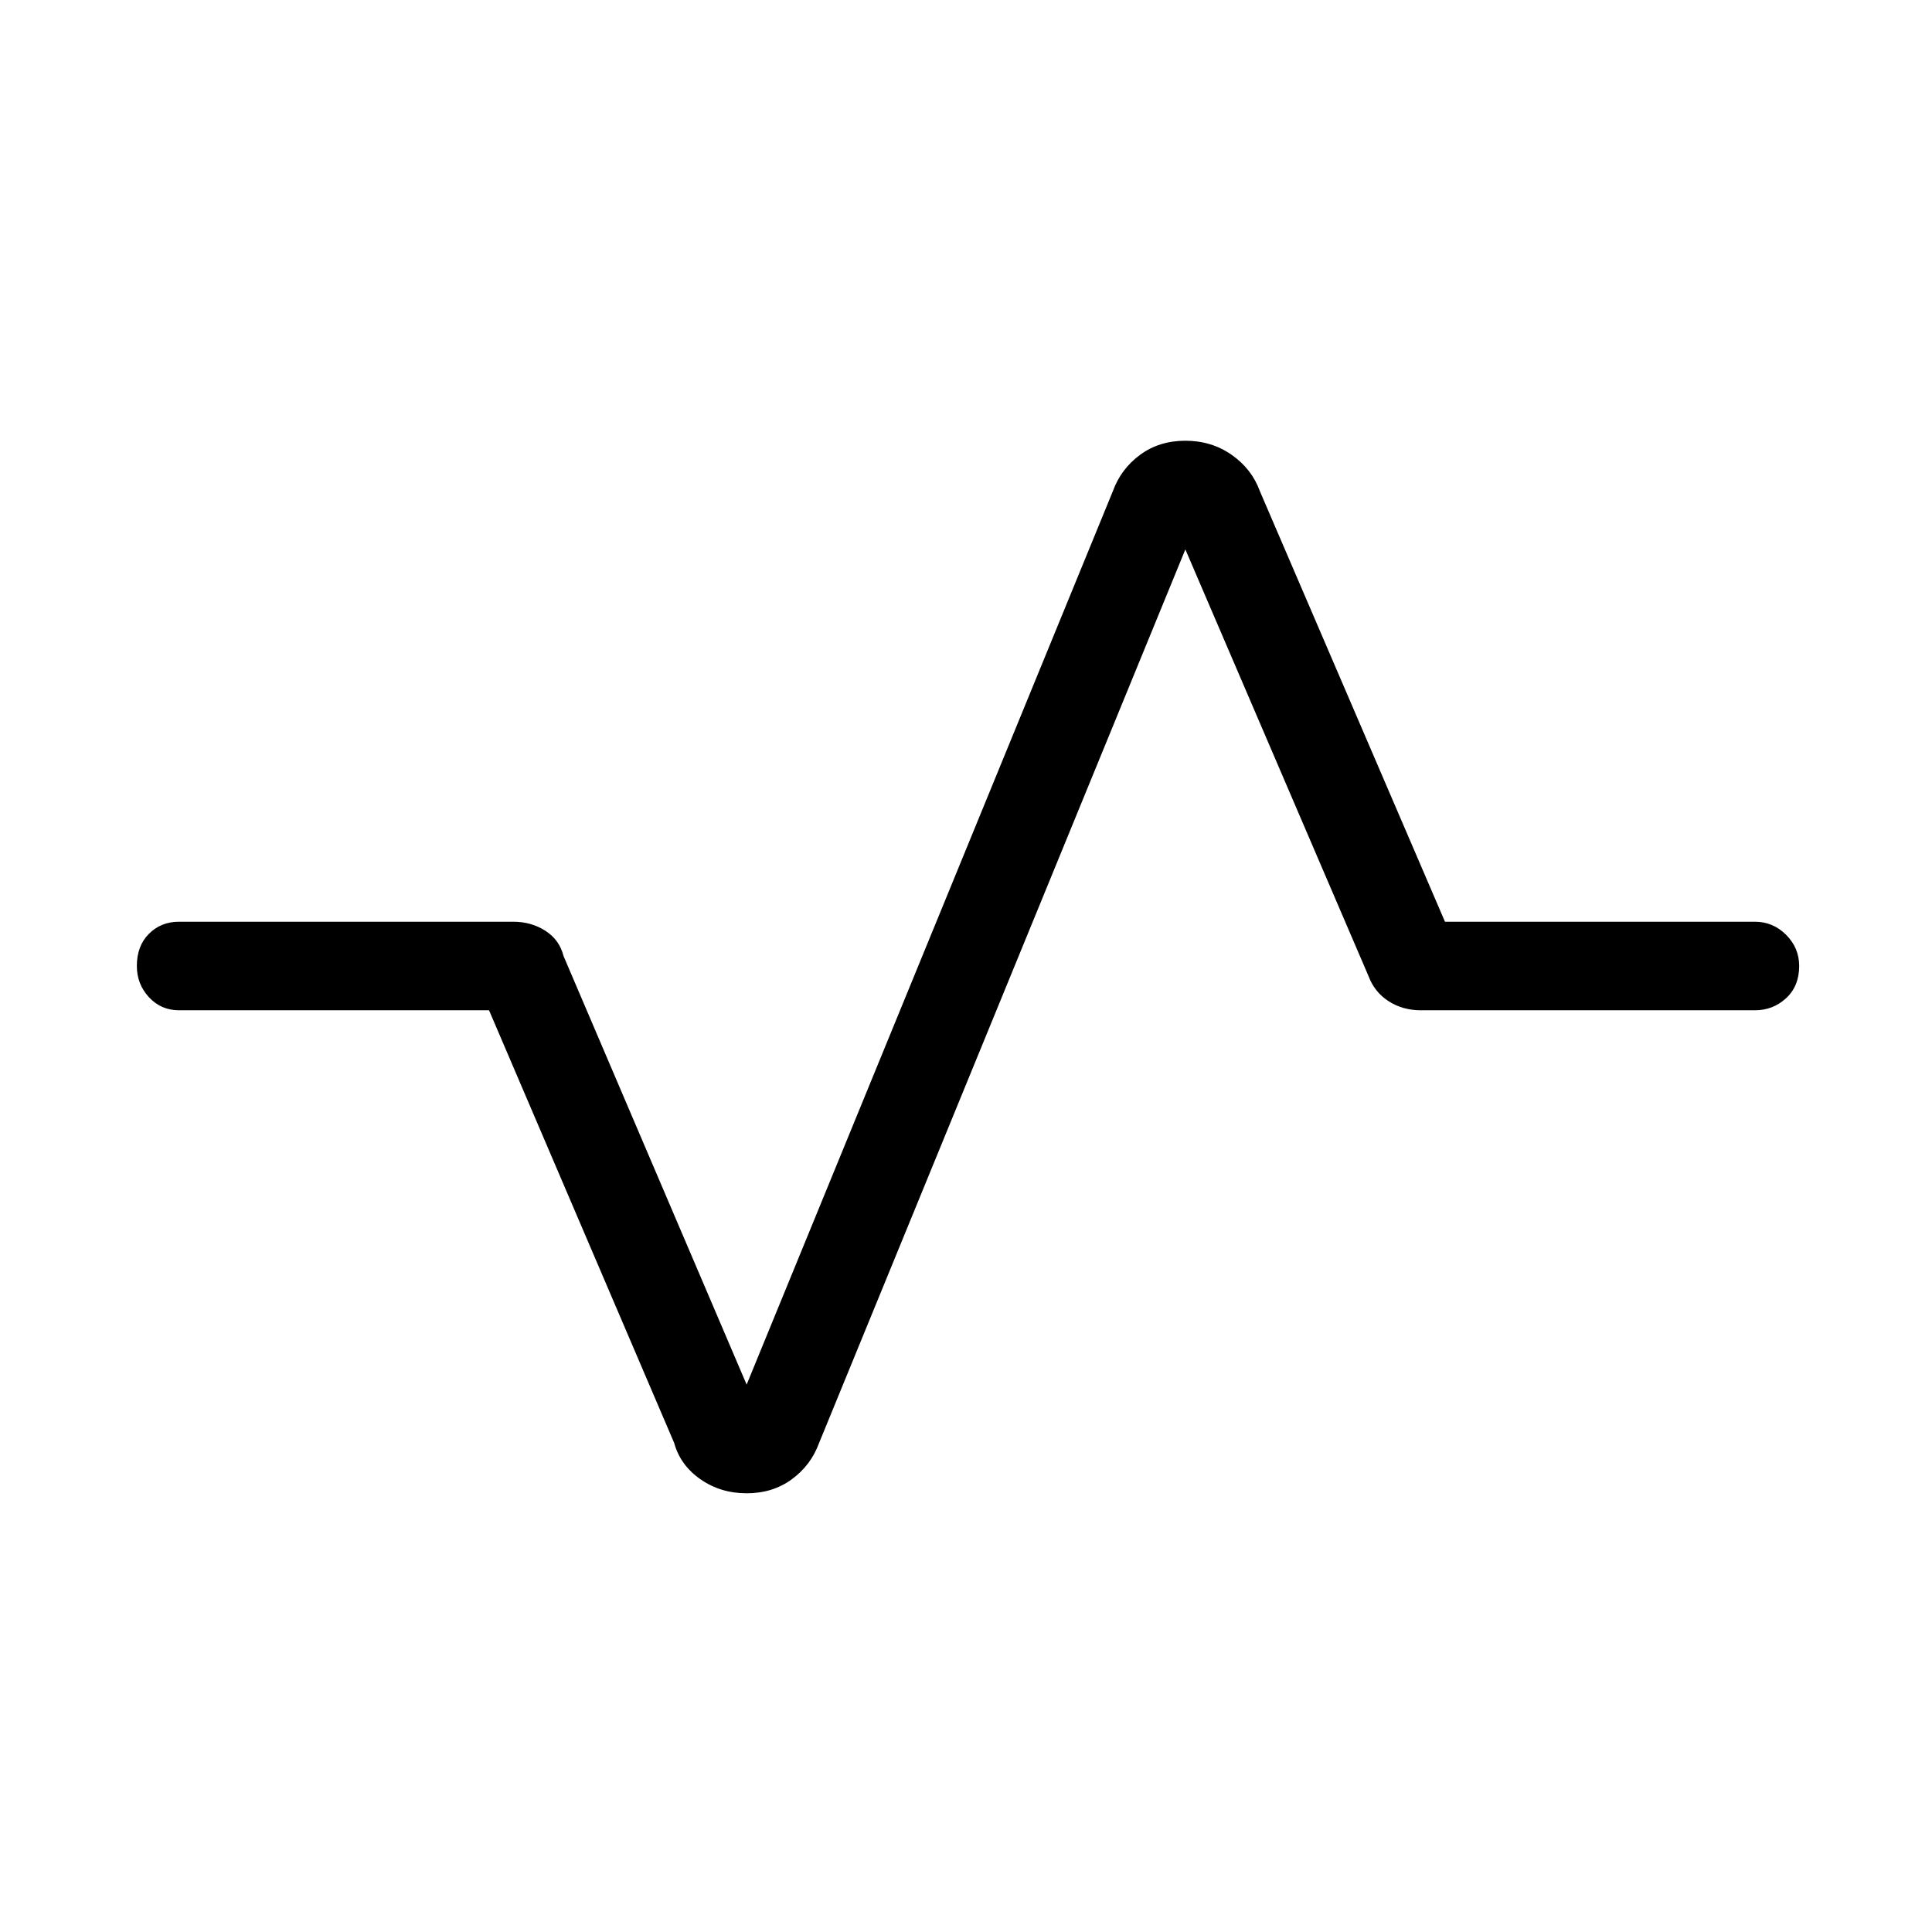 <svg xmlns="http://www.w3.org/2000/svg" height="48" width="48"><path d="M18.55 37.1q-.65 0-1.15-.35-.5-.35-.65-.9l-4.6-10.75h-7.7q-.45 0-.75-.325T3.4 24q0-.5.3-.8.3-.3.75-.3h8.3q.45 0 .8.225.35.225.45.625l4.55 10.65 9.1-22.2q.2-.55.675-.9.475-.35 1.125-.35t1.15.35q.5.35.7.9l4.6 10.7h7.7q.45 0 .775.325T44.7 24q0 .5-.325.8-.325.3-.775.3h-8.3q-.45 0-.8-.225-.35-.225-.5-.625l-4.55-10.6-9.1 22.2q-.2.55-.675.9-.475.35-1.125.35Z"/></svg>